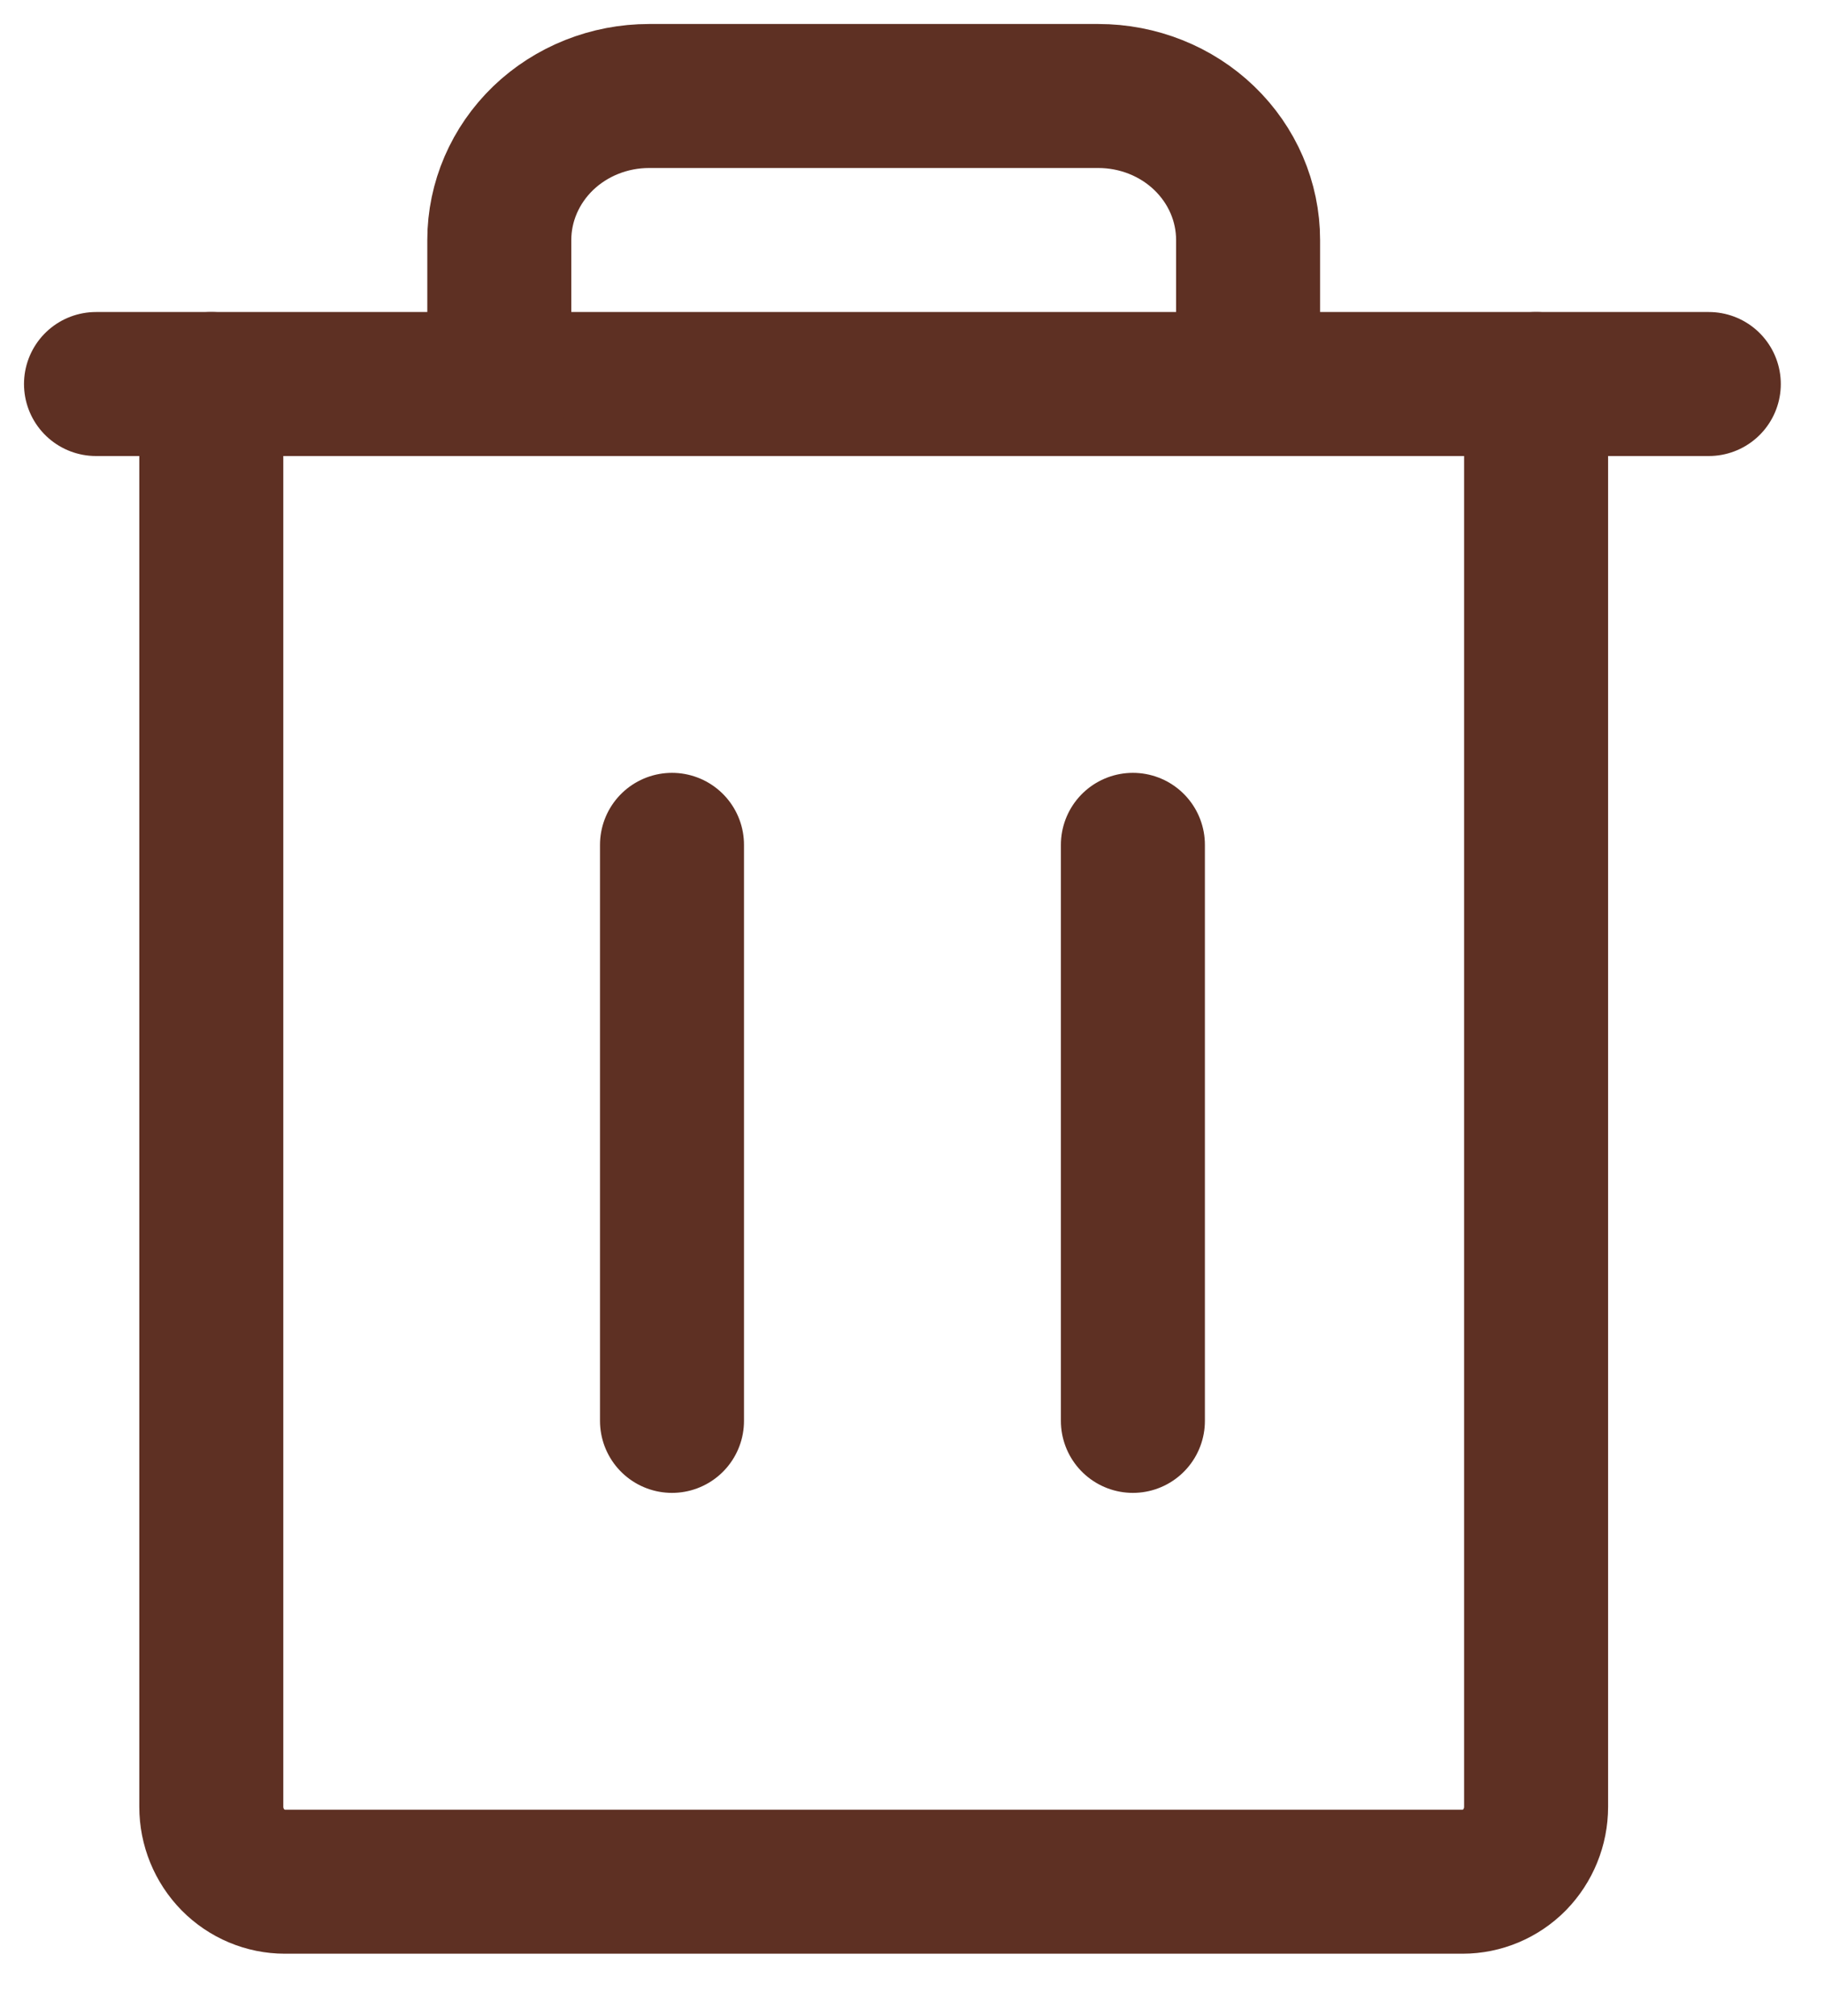 <svg width="19" height="21" viewBox="0 0 19 21" fill="none" xmlns="http://www.w3.org/2000/svg">
<path d="M17.8 4H1" stroke="#5E3023" stroke-width="1.5" stroke-linecap="round" stroke-linejoin="round"/>
<path d="M7 8.8V14.8" stroke="#5E3023" stroke-width="1.5" stroke-linecap="round" stroke-linejoin="round"/>
<path d="M11.801 8.8V14.8" stroke="#5E3023" stroke-width="1.5" stroke-linecap="round" stroke-linejoin="round"/>
<path d="M16.001 4V18.82C16.001 19.027 15.92 19.225 15.777 19.372C15.633 19.518 15.438 19.6 15.235 19.6H2.968C2.765 19.6 2.57 19.518 2.426 19.372C2.282 19.225 2.201 19.027 2.201 18.82V4" stroke="#5E3023" stroke-width="1.5" stroke-linecap="round" stroke-linejoin="round"/>
<path d="M13.001 4V2.5C13.001 2.102 12.837 1.721 12.544 1.439C12.252 1.158 11.855 1 11.441 1H6.761C6.347 1 5.951 1.158 5.658 1.439C5.366 1.721 5.201 2.102 5.201 2.5V4" stroke="#5E3023" stroke-width="1.5" stroke-linecap="round" stroke-linejoin="round"/>
</svg>

